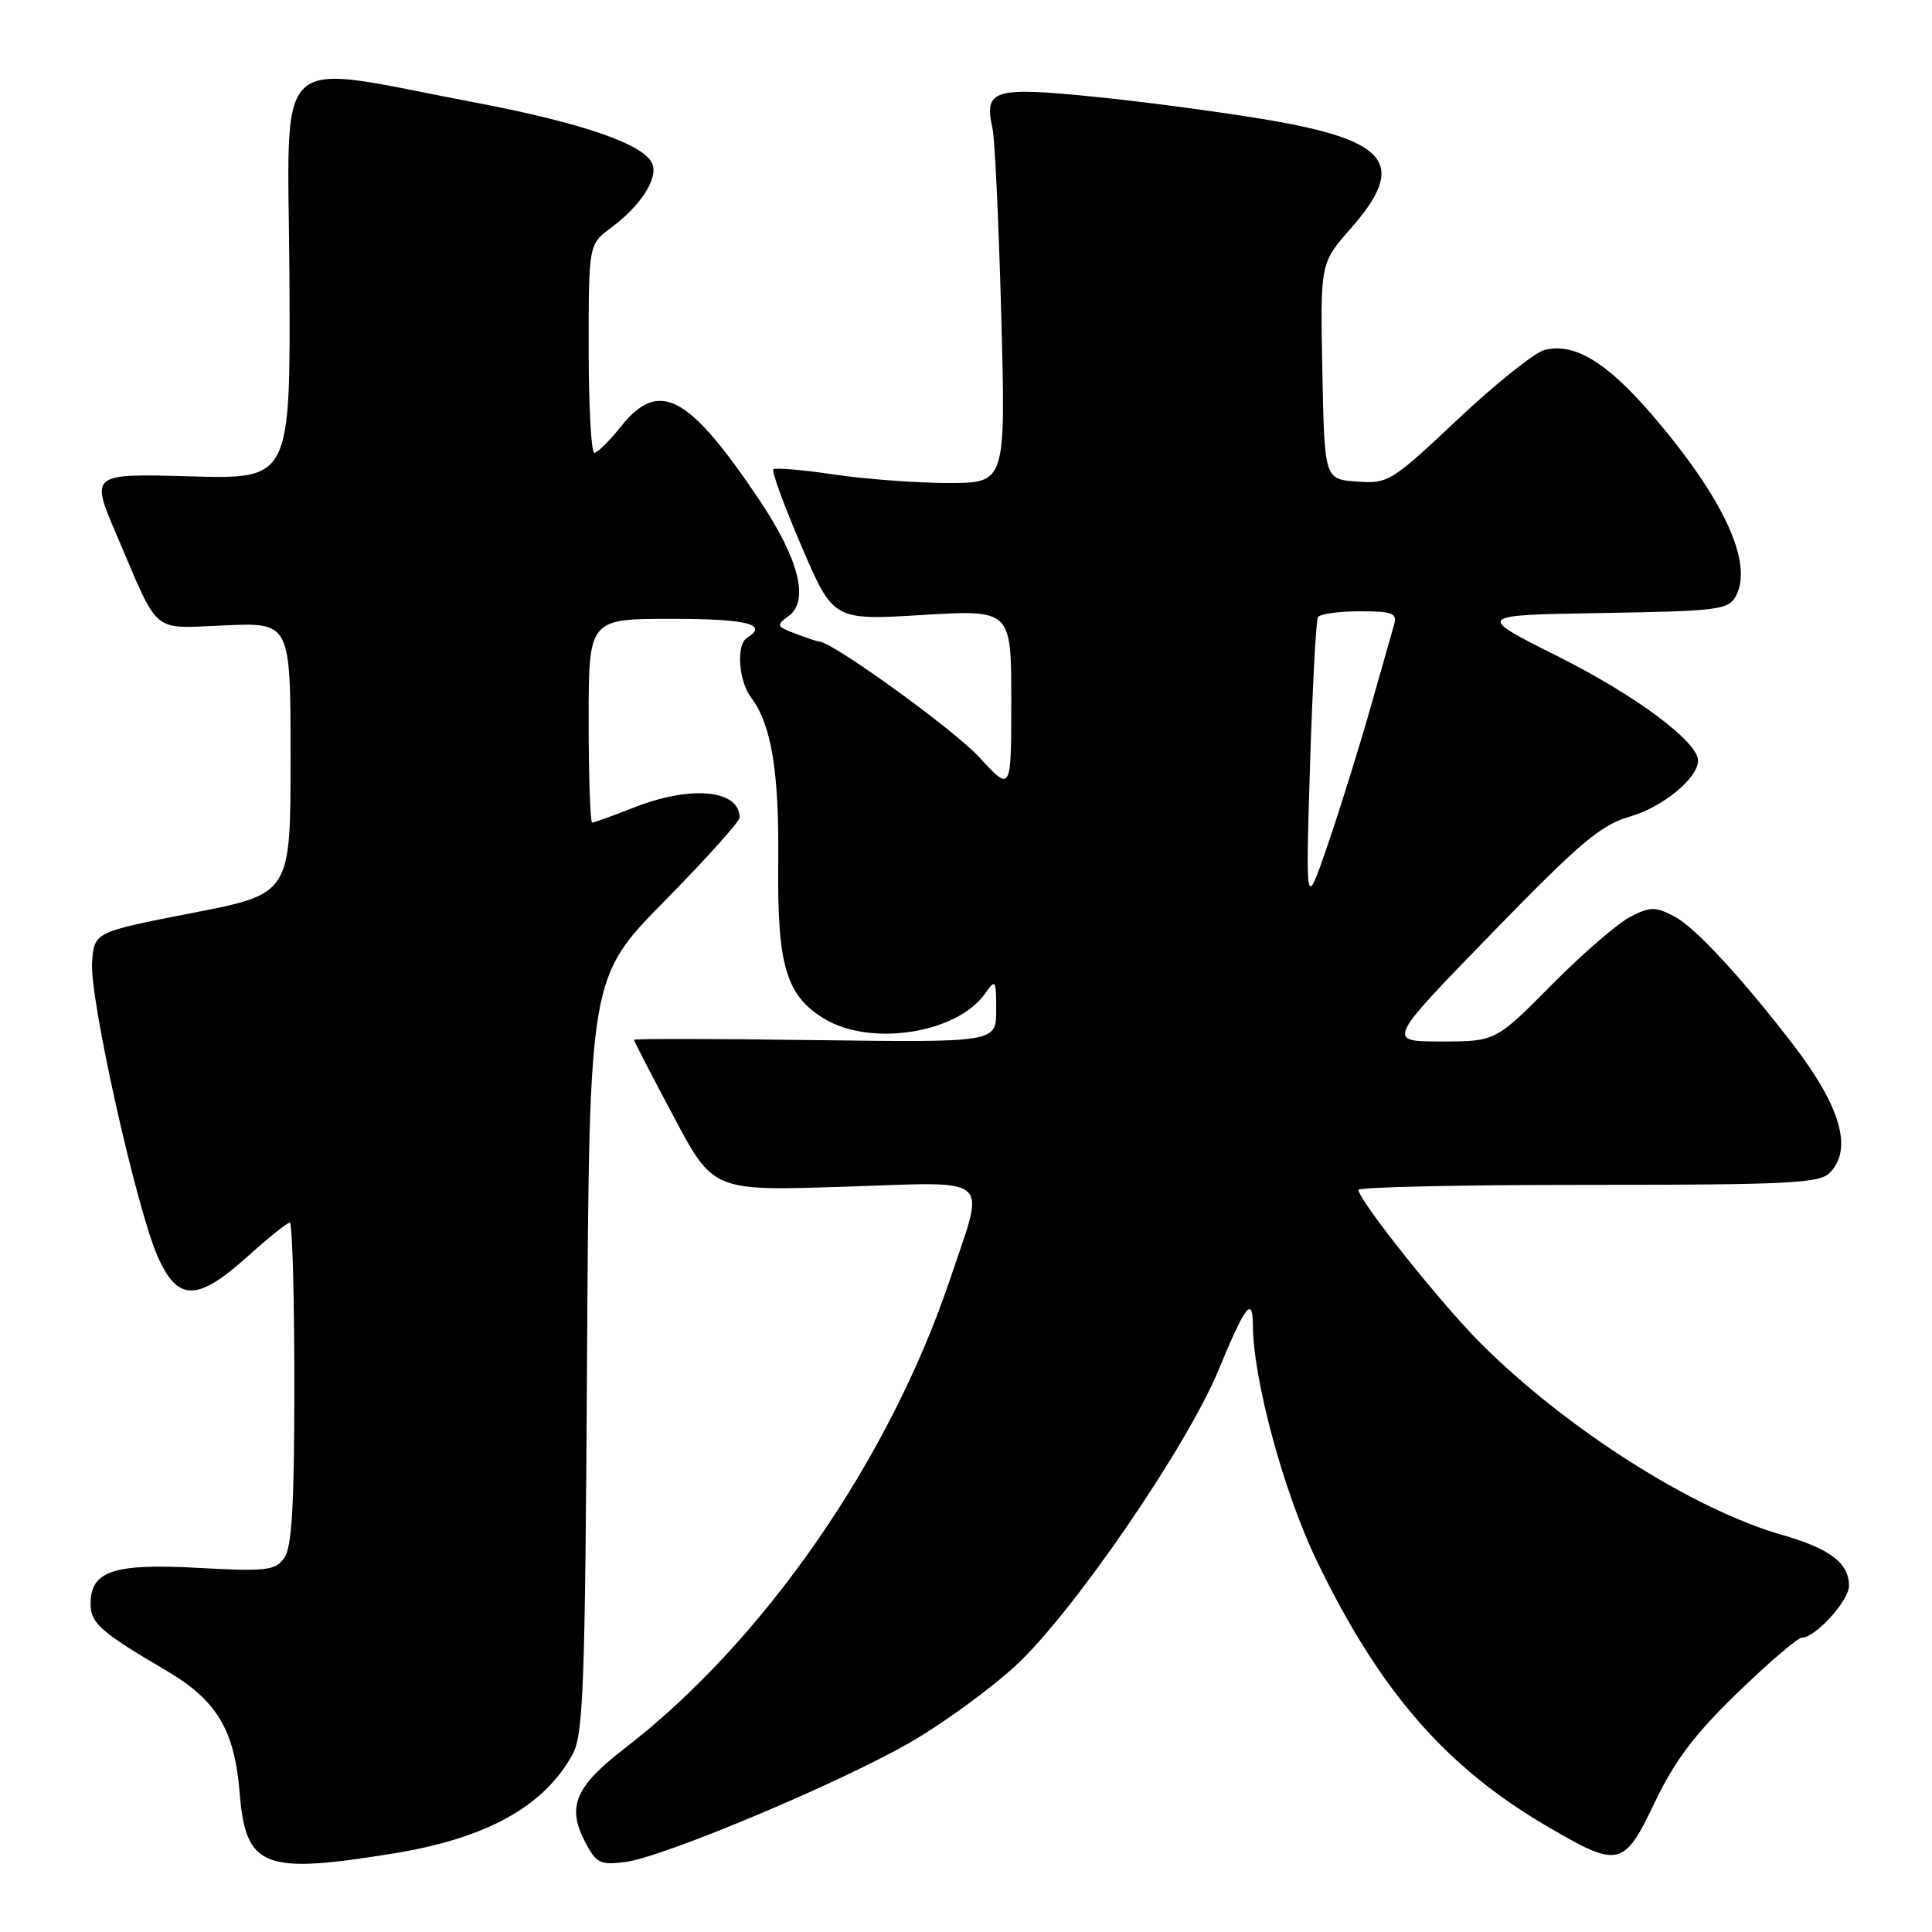 <?xml version="1.0" encoding="UTF-8" standalone="no"?>
<!DOCTYPE svg PUBLIC "-//W3C//DTD SVG 1.1//EN" "http://www.w3.org/Graphics/SVG/1.1/DTD/svg11.dtd" >
<svg xmlns="http://www.w3.org/2000/svg" xmlns:xlink="http://www.w3.org/1999/xlink" version="1.1" viewBox="0 0 256 256">
 <g >
 <path fill="currentColor"
d=" M 52.09 245.60 C 64.43 243.60 72.04 239.40 75.85 232.50 C 77.31 229.84 77.53 223.79 77.79 179.51 C 78.09 129.52 78.09 129.52 88.04 119.41 C 93.52 113.84 98.00 108.86 98.00 108.34 C 98.00 104.63 91.57 104.02 84.00 107.00 C 81.21 108.10 78.72 109.00 78.46 109.00 C 78.21 109.00 78.00 102.92 78.00 95.50 C 78.00 82.00 78.00 82.00 89.00 82.00 C 98.99 82.00 101.88 82.72 99.00 84.50 C 97.52 85.42 97.85 90.21 99.55 92.47 C 102.22 96.00 103.25 102.29 103.12 114.27 C 102.97 127.90 104.15 131.90 109.19 134.97 C 115.34 138.73 126.83 136.93 130.53 131.65 C 131.92 129.67 132.00 129.79 132.00 133.84 C 132.00 138.13 132.00 138.13 108.00 137.82 C 94.80 137.64 84.00 137.62 84.00 137.78 C 84.00 137.93 86.36 142.50 89.25 147.93 C 94.50 157.81 94.50 157.81 111.75 157.25 C 131.90 156.60 130.58 155.48 125.94 169.35 C 117.88 193.41 101.21 217.46 82.76 231.68 C 76.24 236.70 75.10 239.37 77.49 243.99 C 78.99 246.89 79.50 247.15 82.83 246.73 C 87.83 246.09 110.91 236.42 120.46 230.96 C 124.75 228.51 131.08 223.91 134.53 220.75 C 142.07 213.85 157.29 191.67 161.48 181.50 C 164.97 173.01 166.00 171.67 166.01 175.55 C 166.05 182.81 170.10 197.78 174.52 206.90 C 182.83 224.10 191.59 234.17 205.09 242.05 C 214.53 247.57 215.17 247.42 219.30 238.75 C 221.92 233.28 224.61 229.72 230.28 224.25 C 234.41 220.26 238.22 217.00 238.75 217.00 C 240.55 217.00 245.00 212.10 245.00 210.12 C 245.00 207.12 242.46 205.19 236.19 203.40 C 224.34 200.02 207.45 189.28 196.11 177.90 C 190.87 172.65 180.00 158.99 180.00 157.66 C 180.00 157.30 193.69 157.00 210.43 157.00 C 236.76 157.00 241.07 156.79 242.43 155.43 C 245.53 152.33 243.94 146.69 237.66 138.50 C 230.85 129.62 224.57 122.83 221.86 121.43 C 219.32 120.11 218.66 120.12 215.97 121.51 C 214.31 122.38 209.62 126.44 205.56 130.54 C 198.17 138.00 198.17 138.00 190.95 138.00 C 183.74 138.00 183.74 138.00 197.59 123.75 C 209.32 111.67 212.12 109.30 215.97 108.20 C 220.31 106.95 225.00 103.11 225.00 100.79 C 225.00 98.29 216.74 92.14 206.46 86.99 C 195.50 81.50 195.50 81.50 212.23 81.23 C 227.72 80.97 229.03 80.81 230.02 78.97 C 232.36 74.58 228.36 65.96 218.86 54.91 C 212.87 47.96 208.59 45.38 204.67 46.37 C 203.36 46.70 198.20 50.82 193.19 55.54 C 184.36 63.85 183.94 64.11 179.79 63.81 C 175.50 63.50 175.50 63.50 175.22 49.19 C 174.94 34.87 174.94 34.87 178.97 30.29 C 186.43 21.82 184.09 18.66 168.32 15.94 C 162.37 14.92 151.96 13.52 145.19 12.84 C 131.63 11.47 130.36 11.85 131.51 17.00 C 131.82 18.38 132.34 29.51 132.67 41.75 C 133.27 64.00 133.27 64.00 125.68 64.00 C 121.50 64.00 114.67 63.49 110.50 62.87 C 106.33 62.25 102.72 61.95 102.47 62.19 C 102.22 62.44 103.91 67.04 106.22 72.42 C 110.42 82.20 110.42 82.20 122.21 81.49 C 134.00 80.78 134.00 80.78 134.00 92.87 C 134.00 104.96 134.00 104.96 129.75 100.33 C 126.36 96.65 110.24 85.00 108.53 85.00 C 108.31 85.00 106.91 84.54 105.42 83.97 C 102.88 83.01 102.82 82.85 104.51 81.62 C 107.27 79.60 105.86 74.06 100.60 66.22 C 91.24 52.28 87.32 50.20 82.29 56.50 C 80.76 58.42 79.16 60.00 78.75 60.00 C 78.34 60.00 78.00 53.78 78.00 46.19 C 78.00 32.38 78.00 32.38 80.99 30.16 C 84.86 27.30 87.20 23.69 86.45 21.73 C 85.46 19.15 77.20 16.29 62.99 13.59 C 35.56 8.40 38.17 5.95 38.35 36.62 C 38.50 63.50 38.50 63.50 25.23 63.12 C 11.97 62.75 11.97 62.75 15.44 70.85 C 21.21 84.35 19.91 83.27 29.84 82.86 C 38.50 82.50 38.50 82.50 38.50 100.47 C 38.50 118.44 38.50 118.44 25.50 120.97 C 12.50 123.50 12.50 123.50 12.20 127.50 C 11.85 132.25 18.06 160.09 20.90 166.51 C 23.55 172.49 26.13 172.49 32.79 166.50 C 35.54 164.03 38.07 162.00 38.40 162.00 C 38.73 162.00 39.00 171.59 39.00 183.31 C 39.00 199.61 38.68 205.05 37.65 206.46 C 36.44 208.11 35.24 208.25 26.23 207.75 C 15.05 207.14 12.00 208.15 12.00 212.51 C 12.00 215.08 13.34 216.26 21.95 221.31 C 28.73 225.28 31.08 229.18 31.76 237.59 C 32.55 247.46 34.91 248.39 52.09 245.60 Z  M 173.58 101.52 C 173.91 91.08 174.38 82.19 174.64 81.77 C 174.90 81.35 177.39 81.00 180.18 81.00 C 184.52 81.00 185.16 81.25 184.73 82.75 C 184.45 83.71 183.01 88.78 181.53 94.00 C 180.04 99.22 177.52 107.33 175.91 112.00 C 173.00 120.50 173.00 120.50 173.58 101.52 Z "/>
</g>
</svg>